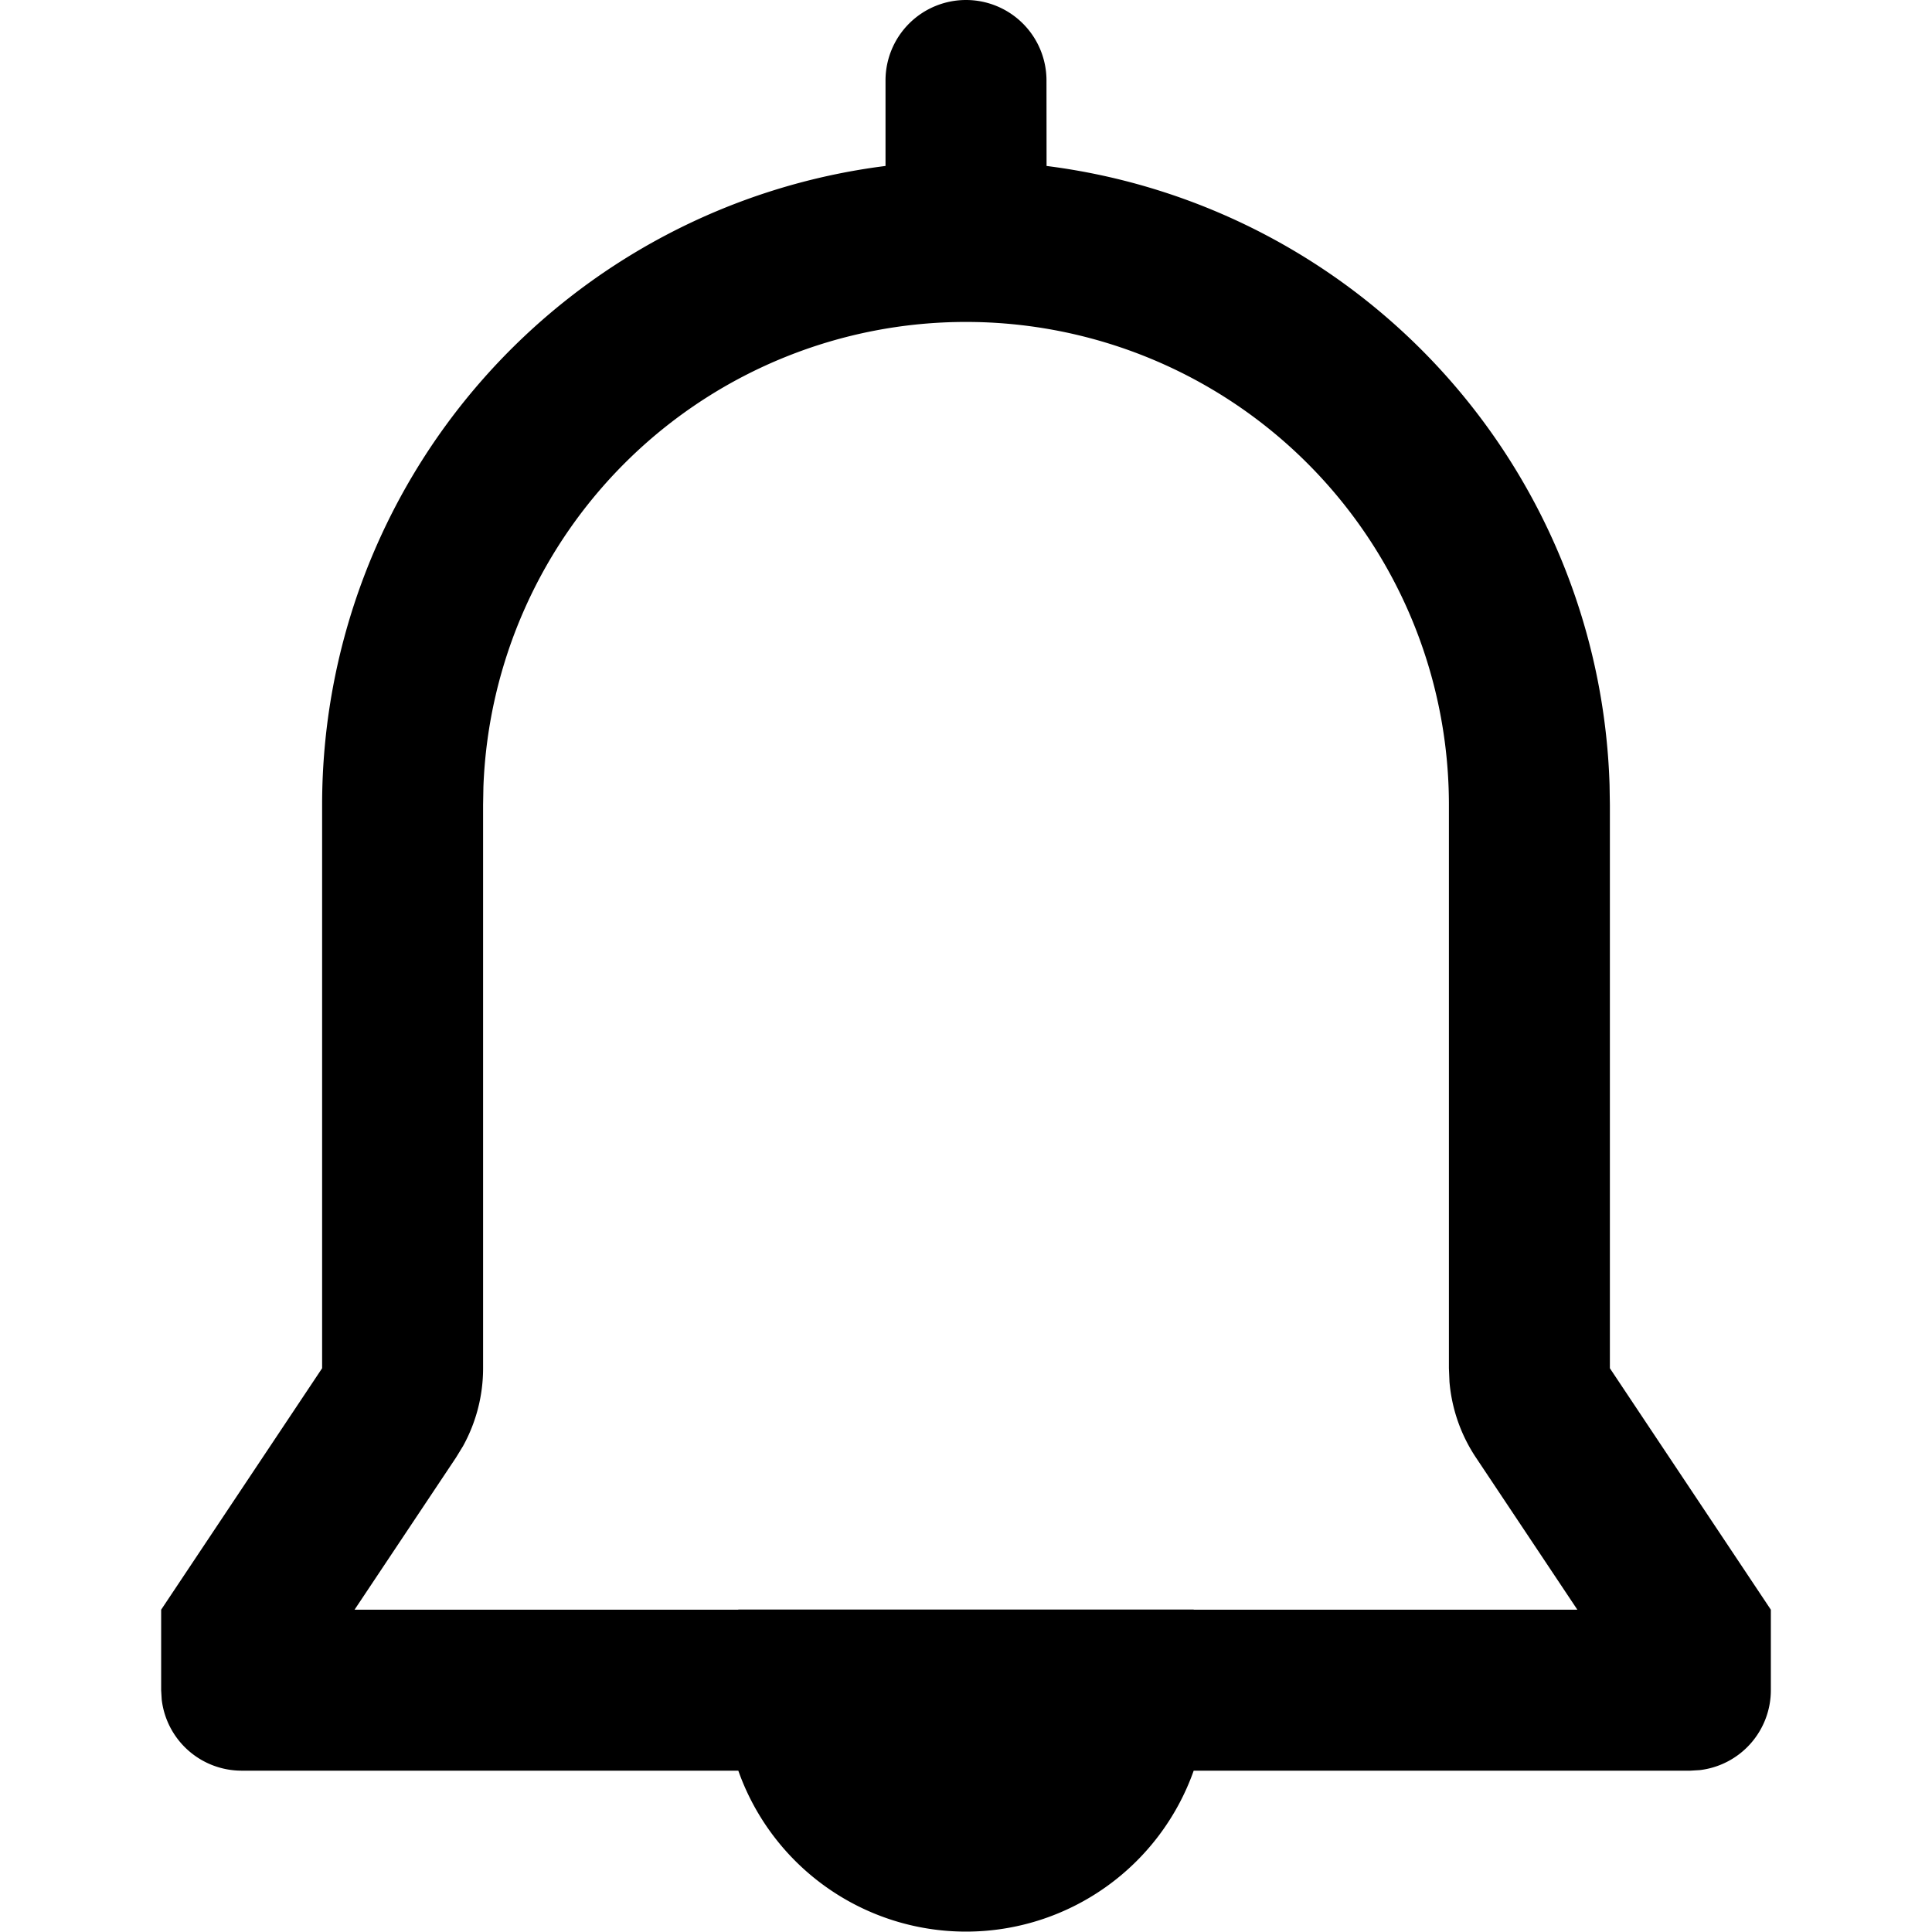 <?xml version="1.0" standalone="no"?><!DOCTYPE svg PUBLIC "-//W3C//DTD SVG 1.1//EN" "http://www.w3.org/Graphics/SVG/1.1/DTD/svg11.dtd"><svg t="1629773134877" class="icon" viewBox="0 0 1024 1024" version="1.1" xmlns="http://www.w3.org/2000/svg" p-id="2085" xmlns:xlink="http://www.w3.org/1999/xlink" width="512" height="512"><defs><style type="text/css"></style></defs><path d="M512 0a42.659 42.659 0 0 1 42.659 42.659l0.043 45.304a341.355 341.355 0 0 1 298.398 328.003L853.27 426.587v298.611l85.317 127.976v42.659a42.659 42.659 0 0 1-37.668 42.36L895.929 938.492h-263.247a128.019 128.019 0 0 1-241.363 0H128.071a42.659 42.659 0 0 1-42.36-37.668L85.413 895.834v-42.659l85.317-127.976v-298.611a341.313 341.313 0 0 1 298.611-338.625V42.659a42.659 42.659 0 0 1 42.659-42.659z m0 170.635a255.952 255.952 0 0 0-255.782 246.354L256.048 426.587v298.611a85.317 85.317 0 0 1-10.579 41.166l-3.754 6.143L187.922 853.175h203.397v-0.085h241.363V853.175h203.354l-53.75-80.625a85.317 85.317 0 0 1-14.035-40.142L767.952 725.199v-298.611a255.952 255.952 0 0 0-255.952-255.952z" p-id="2086"></path></svg>